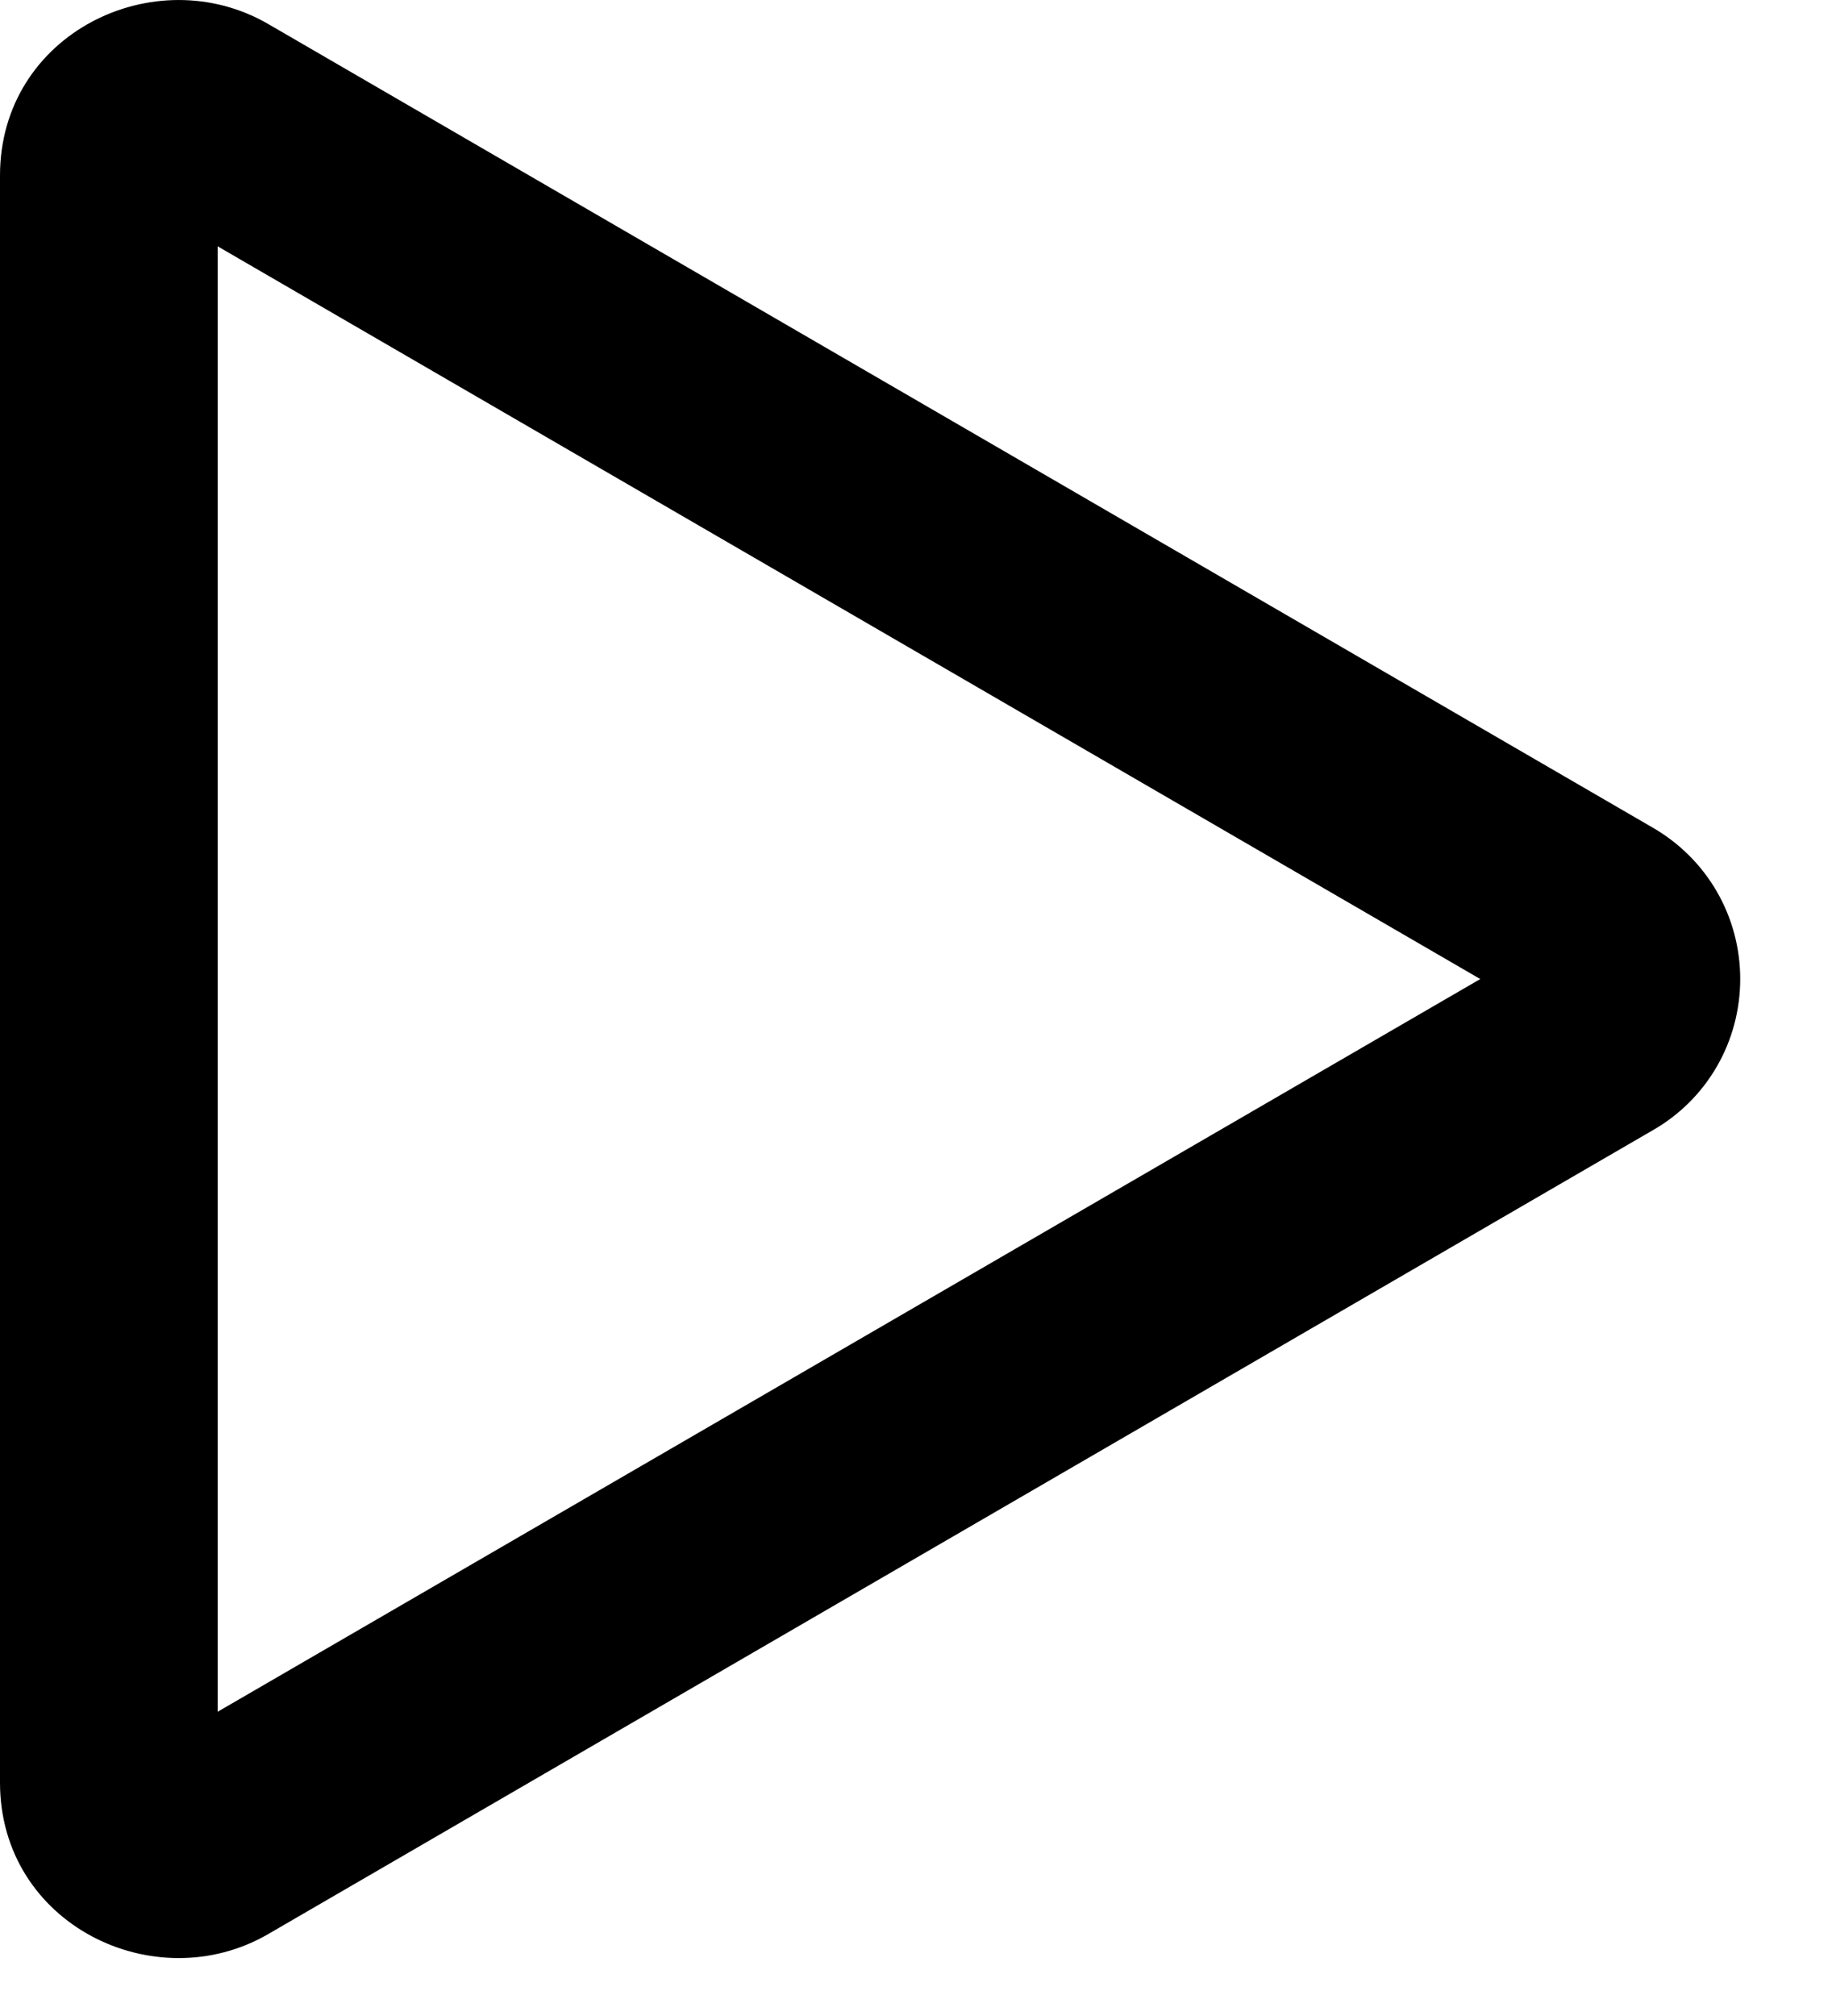 <svg width="10" height="11" viewBox="0 0 10 11" fill="none" xmlns="http://www.w3.org/2000/svg">
<path d="M8.08 5.342L1.188 1.344V9.34L8.08 5.342ZM9.02 4.515C9.166 4.599 9.287 4.719 9.371 4.864C9.455 5.009 9.499 5.174 9.499 5.342C9.499 5.51 9.455 5.675 9.371 5.82C9.287 5.965 9.166 6.085 9.02 6.168L1.464 10.553C0.847 10.911 0 10.502 0 9.726V0.958C0 0.182 0.847 -0.227 1.464 0.131L9.02 4.515Z" fill="black"/>
</svg>

